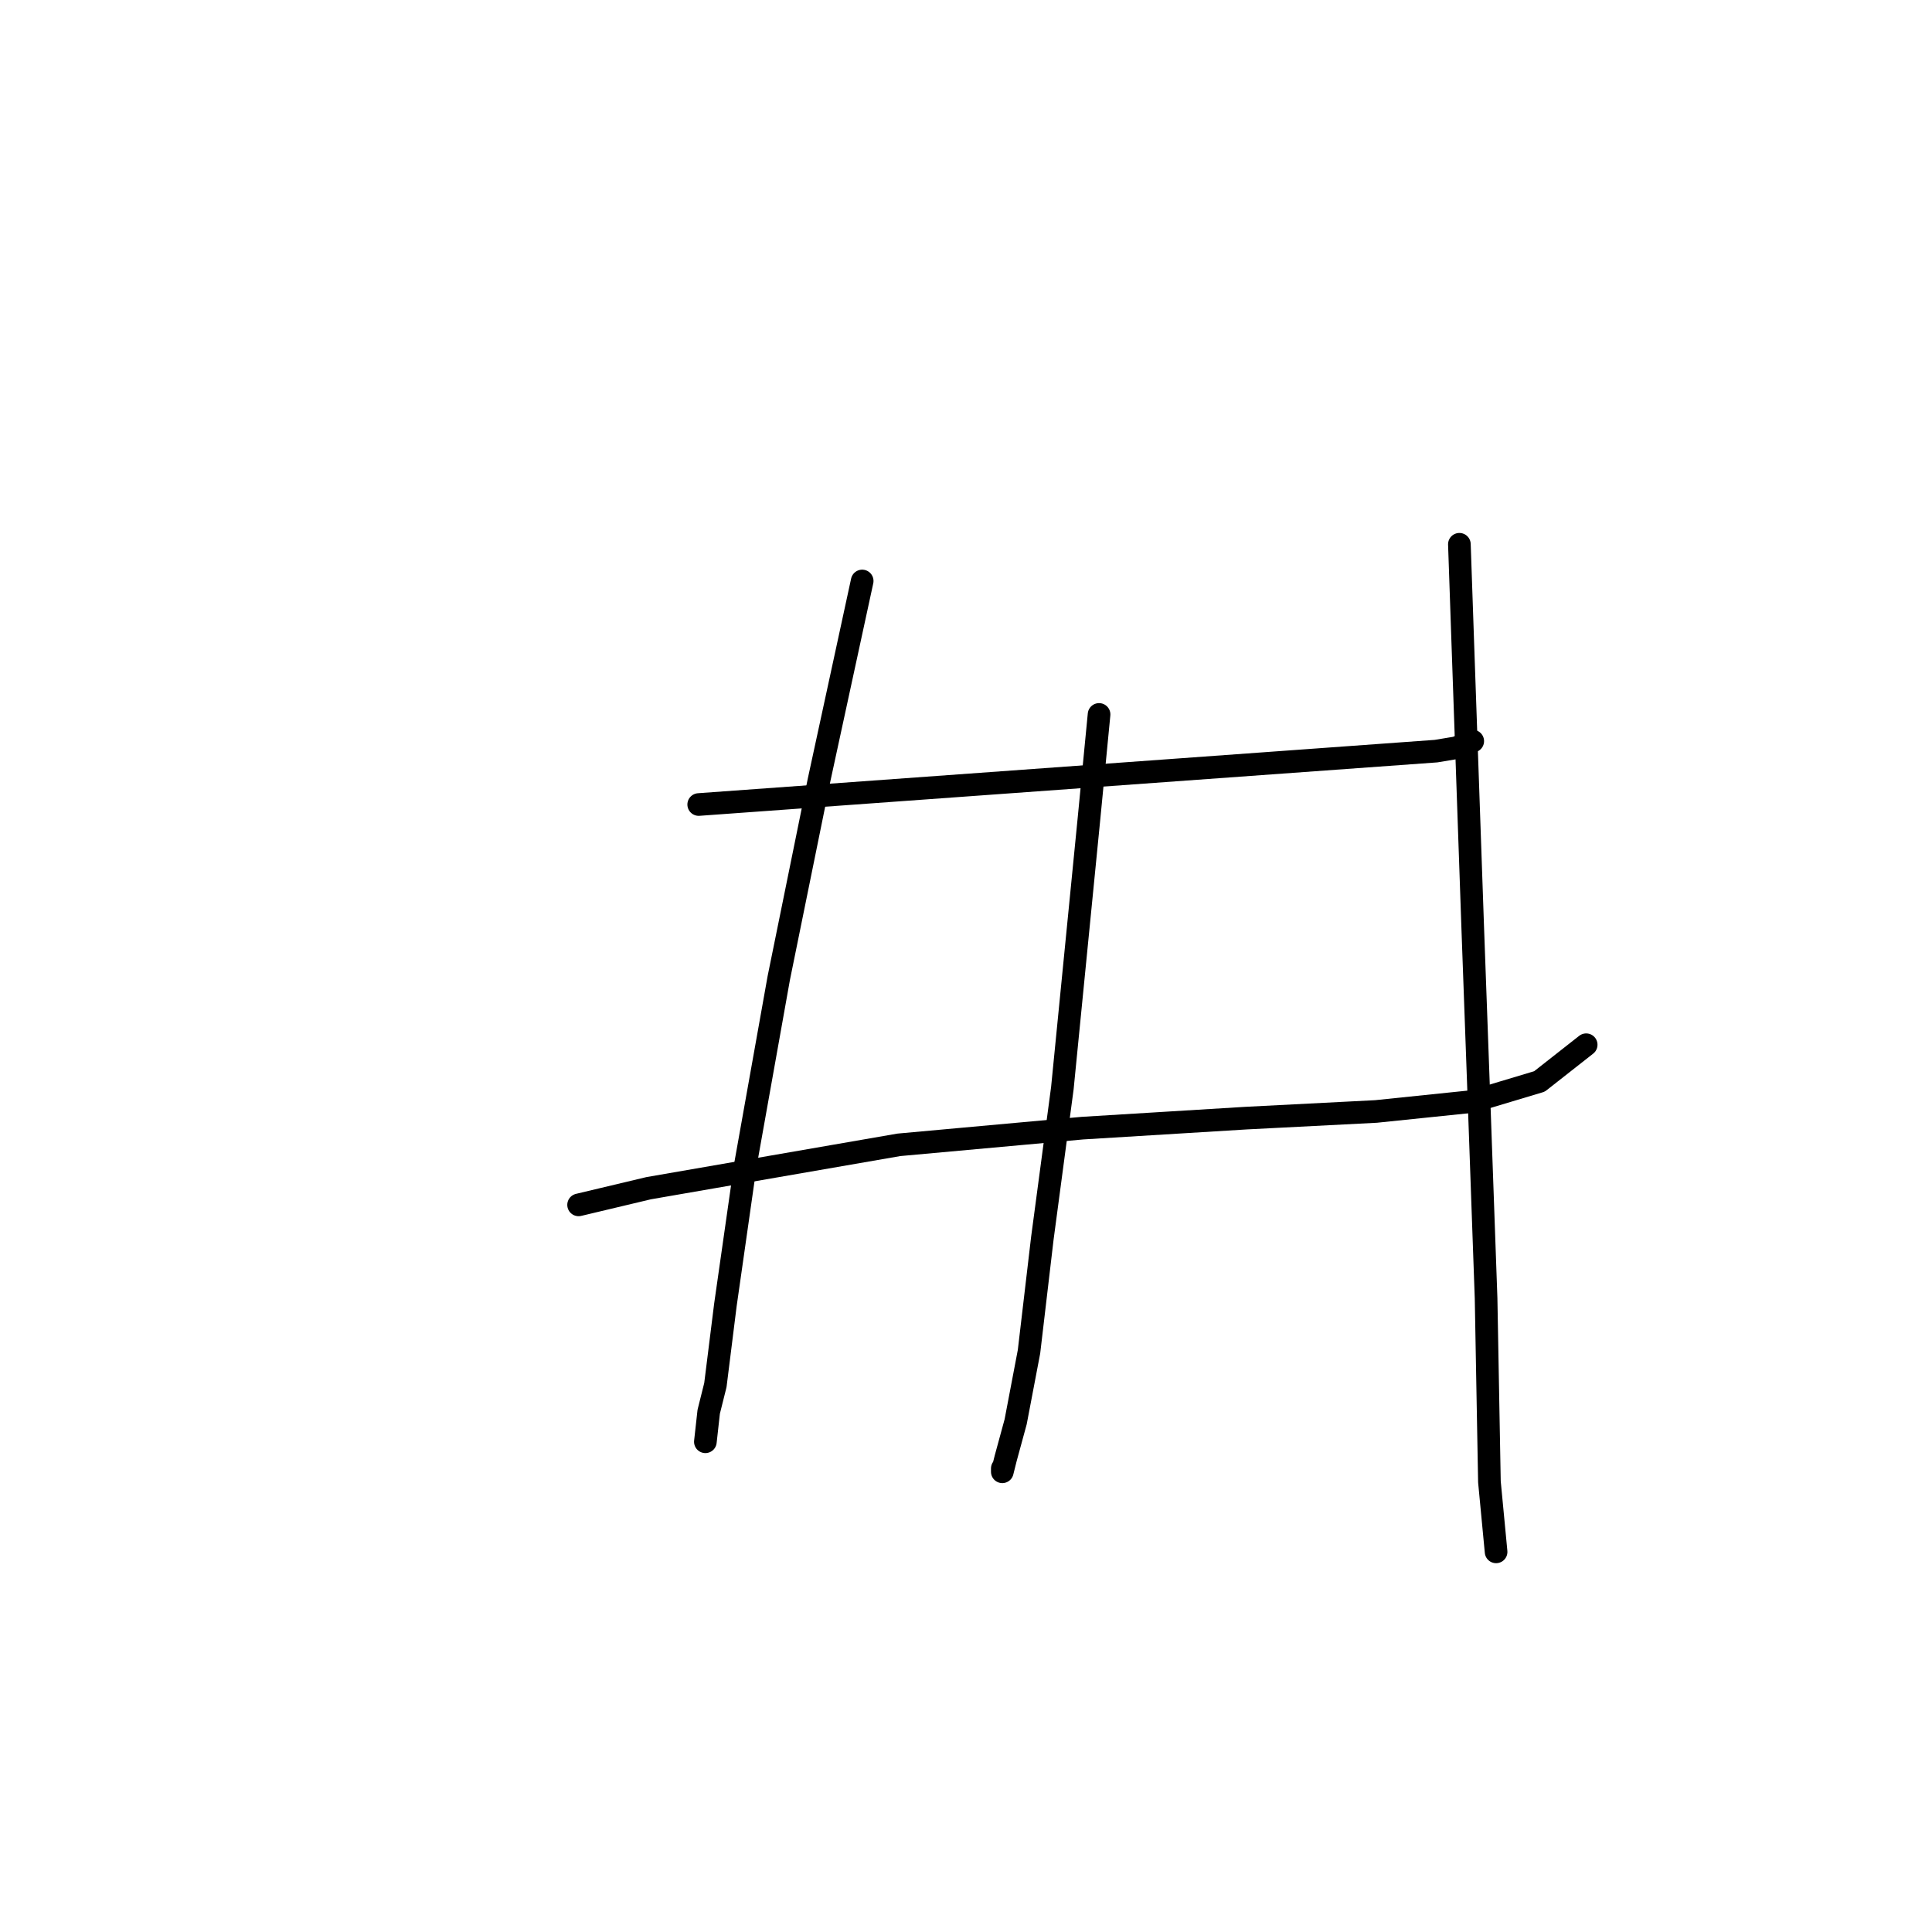 <?xml version="1.0" standalone="no"?>
    <svg width="256" height="256" xmlns="http://www.w3.org/2000/svg" version="1.1">
    <polyline stroke="black" stroke-width="3" stroke-linecap="round" fill="transparent" stroke-linejoin="round" points="92.582 106.603 190.283 99.529 192.935 99.087 195.146 98.203 194.704 98.203 194.704 98.203 " />
        <polyline stroke="black" stroke-width="3" stroke-linecap="round" fill="transparent" stroke-linejoin="round" points="76.667 159.653 85.95 157.443 119.107 151.696 143.422 149.485 165.084 148.159 182.325 147.275 195.146 145.949 203.987 143.296 210.177 138.433 210.177 138.433 " />
        <polyline stroke="black" stroke-width="3" stroke-linecap="round" fill="transparent" stroke-linejoin="round" points="114.244 76.983 108.497 103.508 103.192 129.591 98.771 154.348 96.118 172.916 94.792 183.526 93.908 187.063 93.466 191.041 93.466 191.041 " />
        <polyline stroke="black" stroke-width="3" stroke-linecap="round" fill="transparent" stroke-linejoin="round" points="145.632 94.667 144.306 108.371 140.769 144.18 138.117 164.074 136.348 179.105 134.58 188.389 133.254 193.252 132.811 195.02 132.811 194.578 132.811 194.578 " />
        <polyline stroke="black" stroke-width="3" stroke-linecap="round" fill="transparent" stroke-linejoin="round" points="193.377 72.12 193.819 84.941 195.146 122.96 196.03 147.275 196.914 172.032 197.356 196.346 198.24 205.63 198.24 205.63 " />
        </svg>